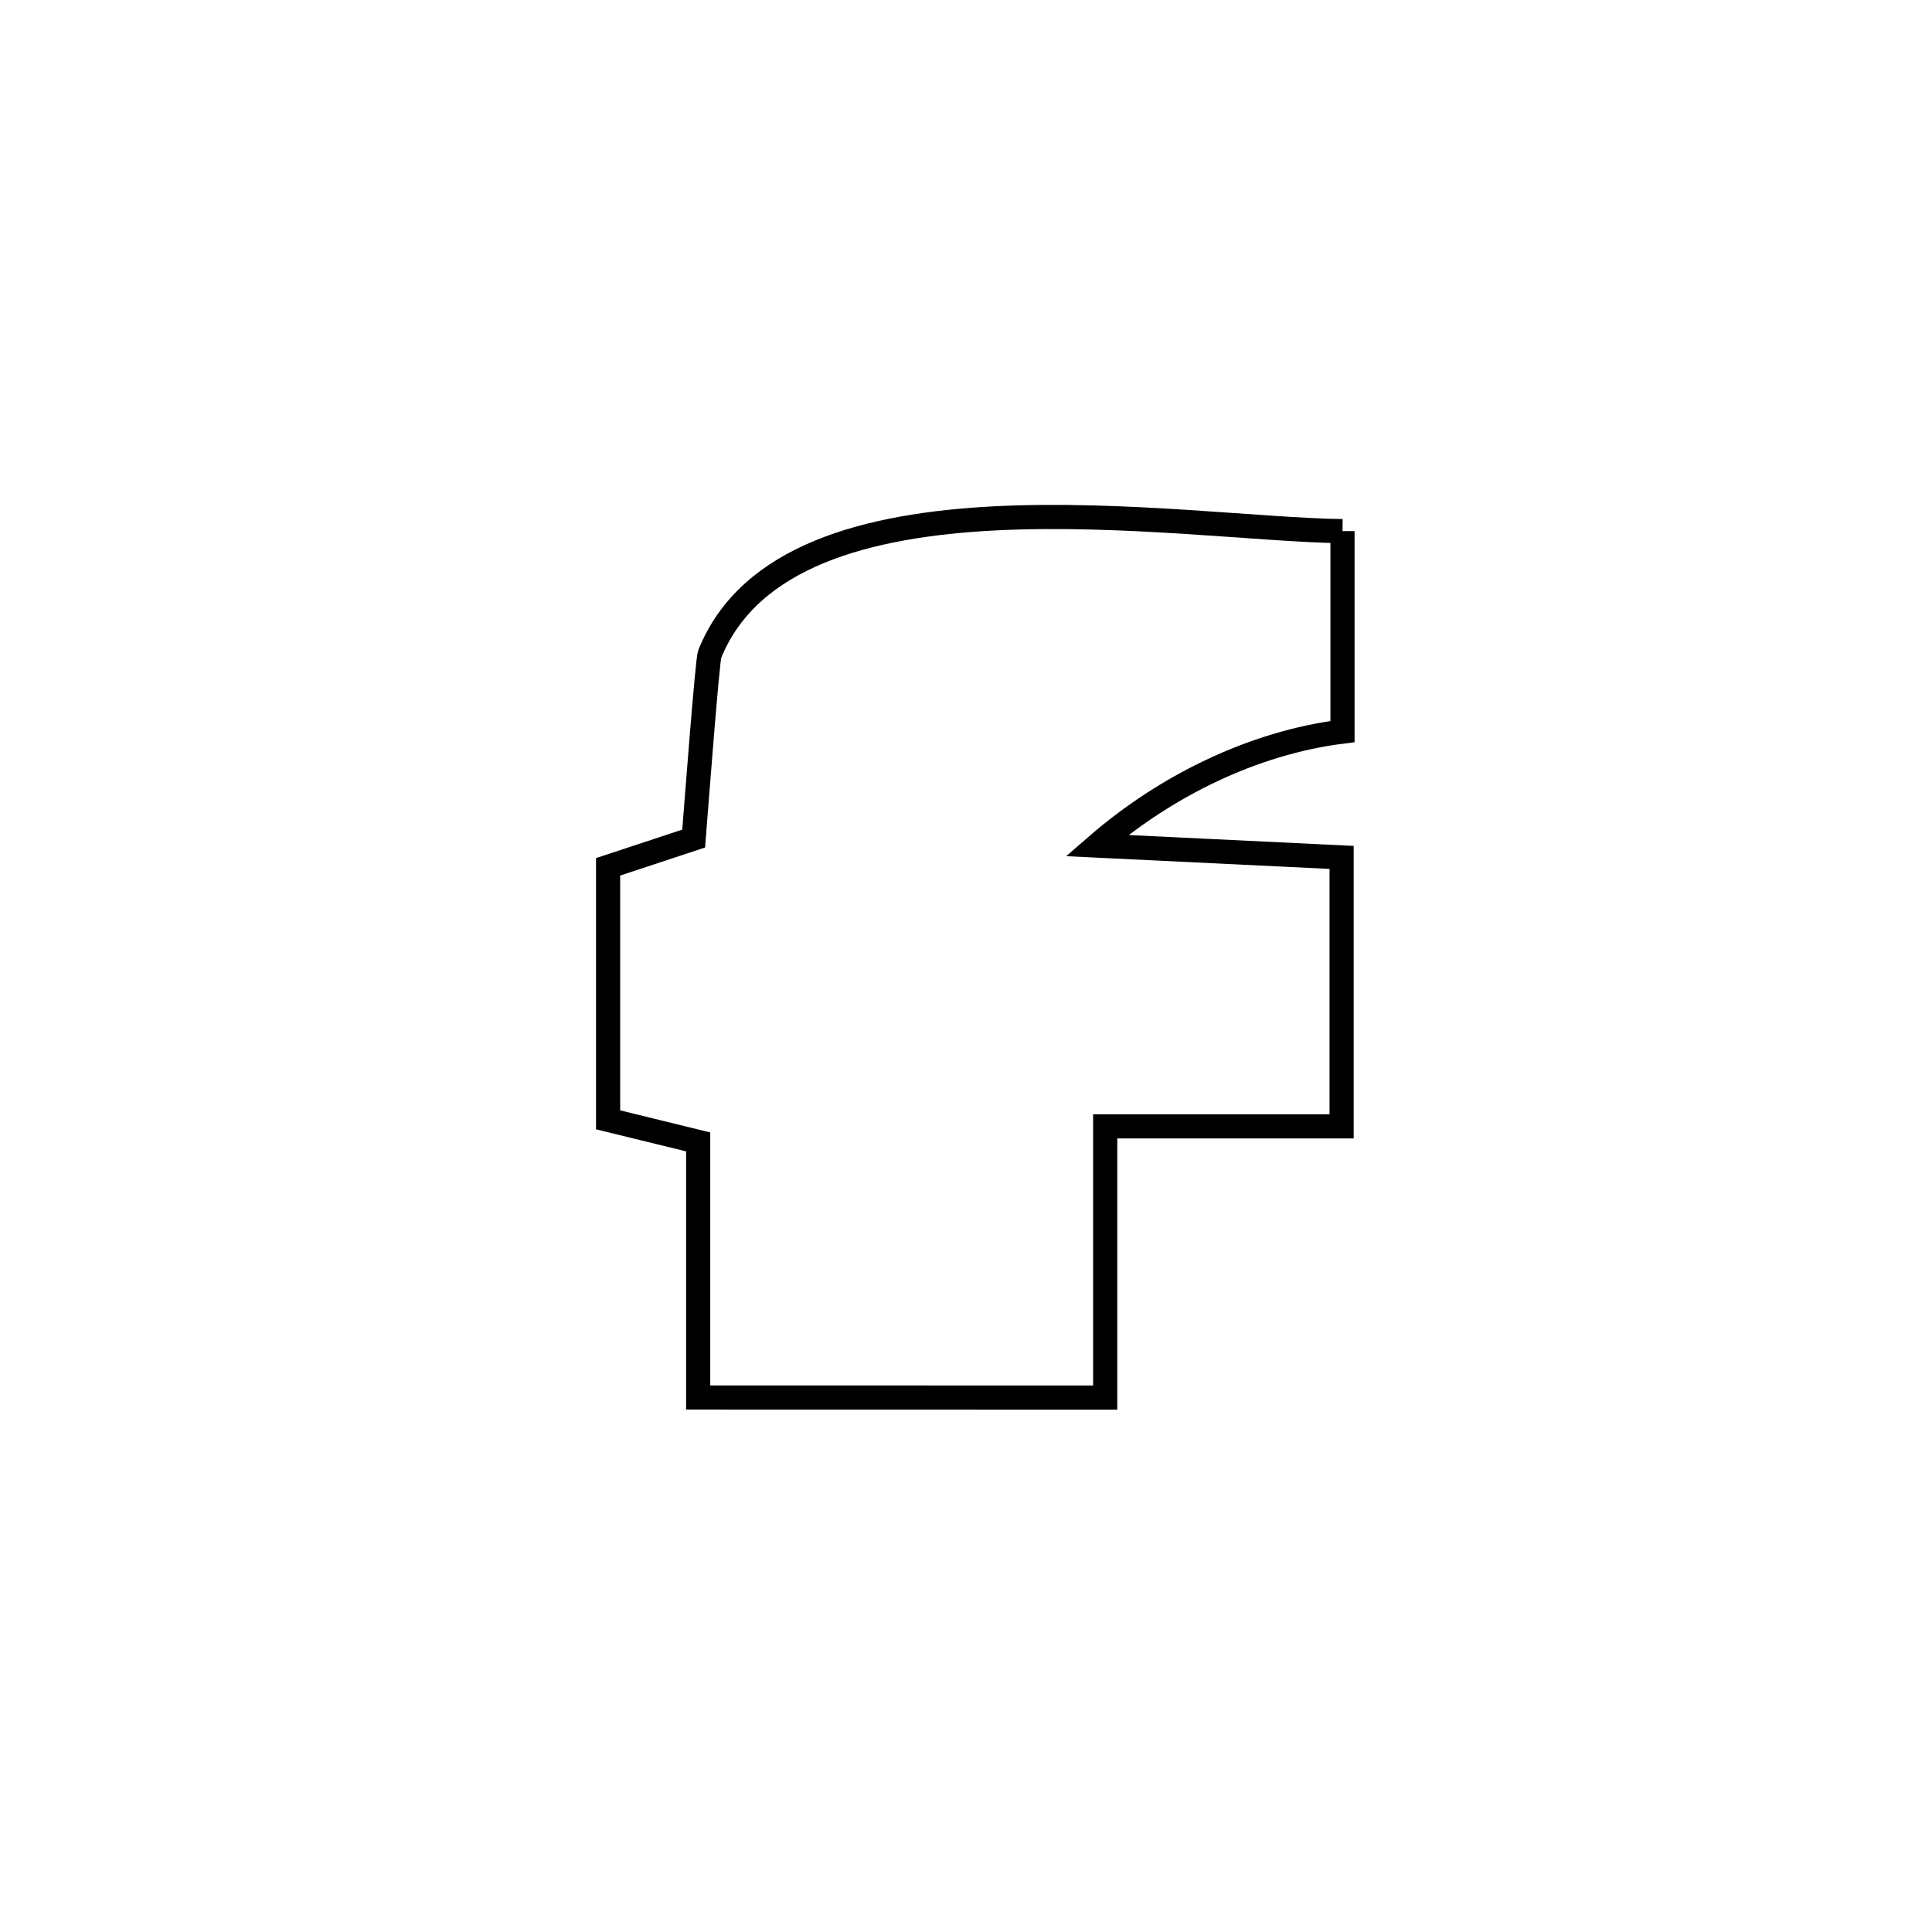 <svg xmlns="http://www.w3.org/2000/svg" viewBox="0.0 0.0 24.0 24.0" height="200px" width="200px"><path fill="none" stroke="black" stroke-width=".3" stroke-opacity="1.0"  filling="0" d="M16.677 6.598 L16.677 6.598 C16.677 7.428 16.677 8.258 16.677 9.088 L16.677 9.088 C15.564 9.227 14.472 9.769 13.625 10.504 L13.625 10.504 C14.638 10.553 15.652 10.602 16.666 10.651 L16.666 10.651 C16.666 11.765 16.666 12.879 16.666 13.992 L16.666 13.992 C15.687 13.992 14.708 13.992 13.729 13.992 L13.729 13.992 C13.729 14.019 13.729 17.314 13.729 17.361 L13.729 17.361 C12.044 17.36 10.359 17.36 8.673 17.36 L8.673 17.36 C8.673 16.302 8.673 15.243 8.673 14.185 L8.673 14.185 C8.3 14.093 7.927 14.002 7.554 13.911 L7.554 13.911 C7.554 12.863 7.554 11.816 7.554 10.768 L7.554 10.768 C7.908 10.651 8.263 10.534 8.617 10.417 L8.617 10.417 C8.65 10.001 8.787 8.199 8.816 8.126 C9.306 6.908 10.771 6.52 12.364 6.439 C13.957 6.359 15.678 6.586 16.677 6.598 L16.677 6.598"></path></svg>